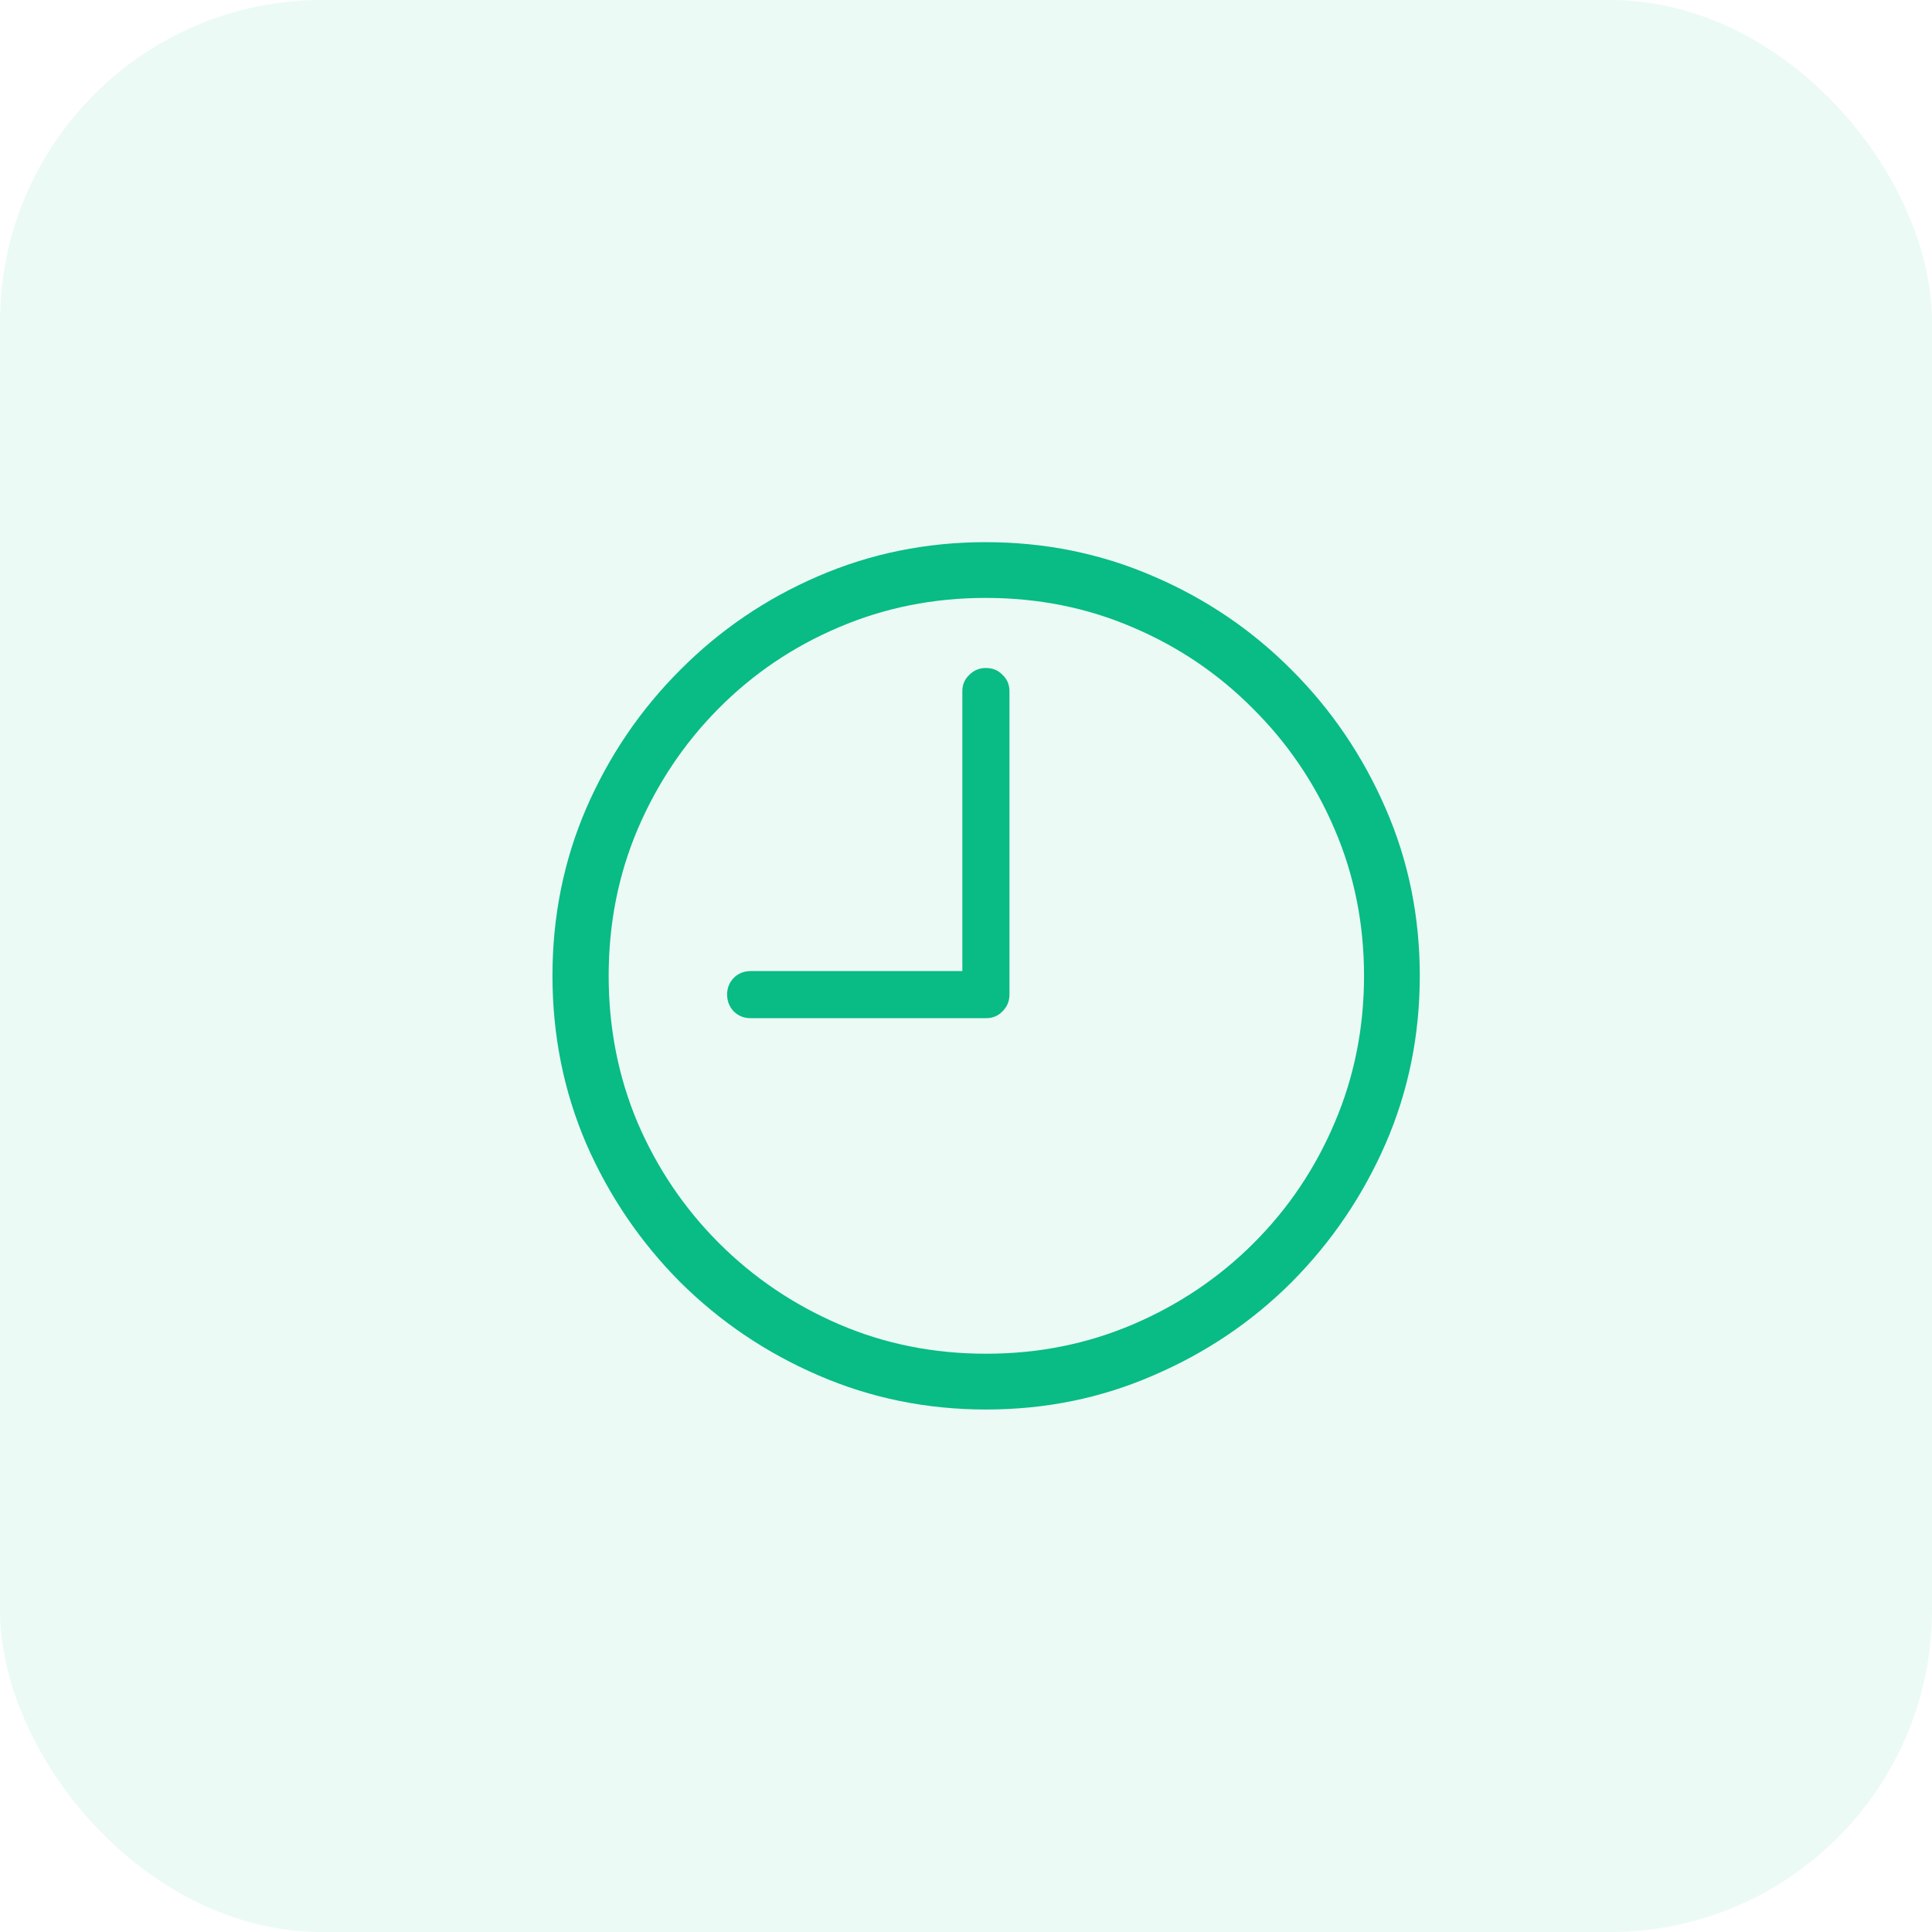 <svg width="48" height="48" viewBox="0 0 48 48" fill="none" xmlns="http://www.w3.org/2000/svg">
<path d="M18.656 25.297H24.489C24.661 25.297 24.801 25.24 24.908 25.125C25.023 25.01 25.08 24.871 25.08 24.706V17.176C25.08 17.011 25.023 16.875 24.908 16.768C24.801 16.653 24.661 16.596 24.489 16.596C24.332 16.596 24.196 16.653 24.081 16.768C23.966 16.875 23.909 17.011 23.909 17.176V24.126H18.656C18.484 24.126 18.341 24.183 18.227 24.298C18.119 24.412 18.065 24.549 18.065 24.706C18.065 24.871 18.119 25.01 18.227 25.125C18.341 25.24 18.484 25.297 18.656 25.297ZM24.5 35.019C25.975 35.019 27.361 34.736 28.657 34.17C29.961 33.611 31.106 32.838 32.095 31.85C33.083 30.854 33.86 29.708 34.426 28.412C34.992 27.109 35.274 25.719 35.274 24.244C35.274 22.769 34.992 21.383 34.426 20.087C33.86 18.784 33.083 17.638 32.095 16.649C31.106 15.654 29.961 14.877 28.657 14.318C27.354 13.753 25.965 13.47 24.489 13.47C23.014 13.47 21.625 13.753 20.321 14.318C19.025 14.877 17.883 15.654 16.895 16.649C15.906 17.638 15.129 18.784 14.563 20.087C14.005 21.383 13.726 22.769 13.726 24.244C13.726 25.719 14.005 27.109 14.563 28.412C15.129 29.708 15.906 30.854 16.895 31.85C17.89 32.838 19.036 33.611 20.332 34.17C21.635 34.736 23.025 35.019 24.5 35.019ZM24.5 33.633C23.197 33.633 21.979 33.389 20.848 32.902C19.716 32.415 18.721 31.742 17.861 30.883C17.002 30.023 16.329 29.028 15.842 27.896C15.362 26.758 15.122 25.54 15.122 24.244C15.122 22.948 15.362 21.734 15.842 20.602C16.329 19.464 16.998 18.465 17.851 17.605C18.71 16.739 19.705 16.066 20.837 15.586C21.976 15.099 23.193 14.855 24.489 14.855C25.793 14.855 27.01 15.099 28.142 15.586C29.273 16.066 30.269 16.739 31.128 17.605C31.994 18.465 32.671 19.464 33.158 20.602C33.645 21.734 33.889 22.948 33.889 24.244C33.889 25.54 33.645 26.758 33.158 27.896C32.678 29.028 32.009 30.023 31.149 30.883C30.29 31.742 29.291 32.415 28.152 32.902C27.014 33.389 25.796 33.633 24.5 33.633Z" fill="#0ABB85"/>
<rect width="48" height="48" rx="8" fill="#0ABB85" fill-opacity="0.08"/>
</svg>
